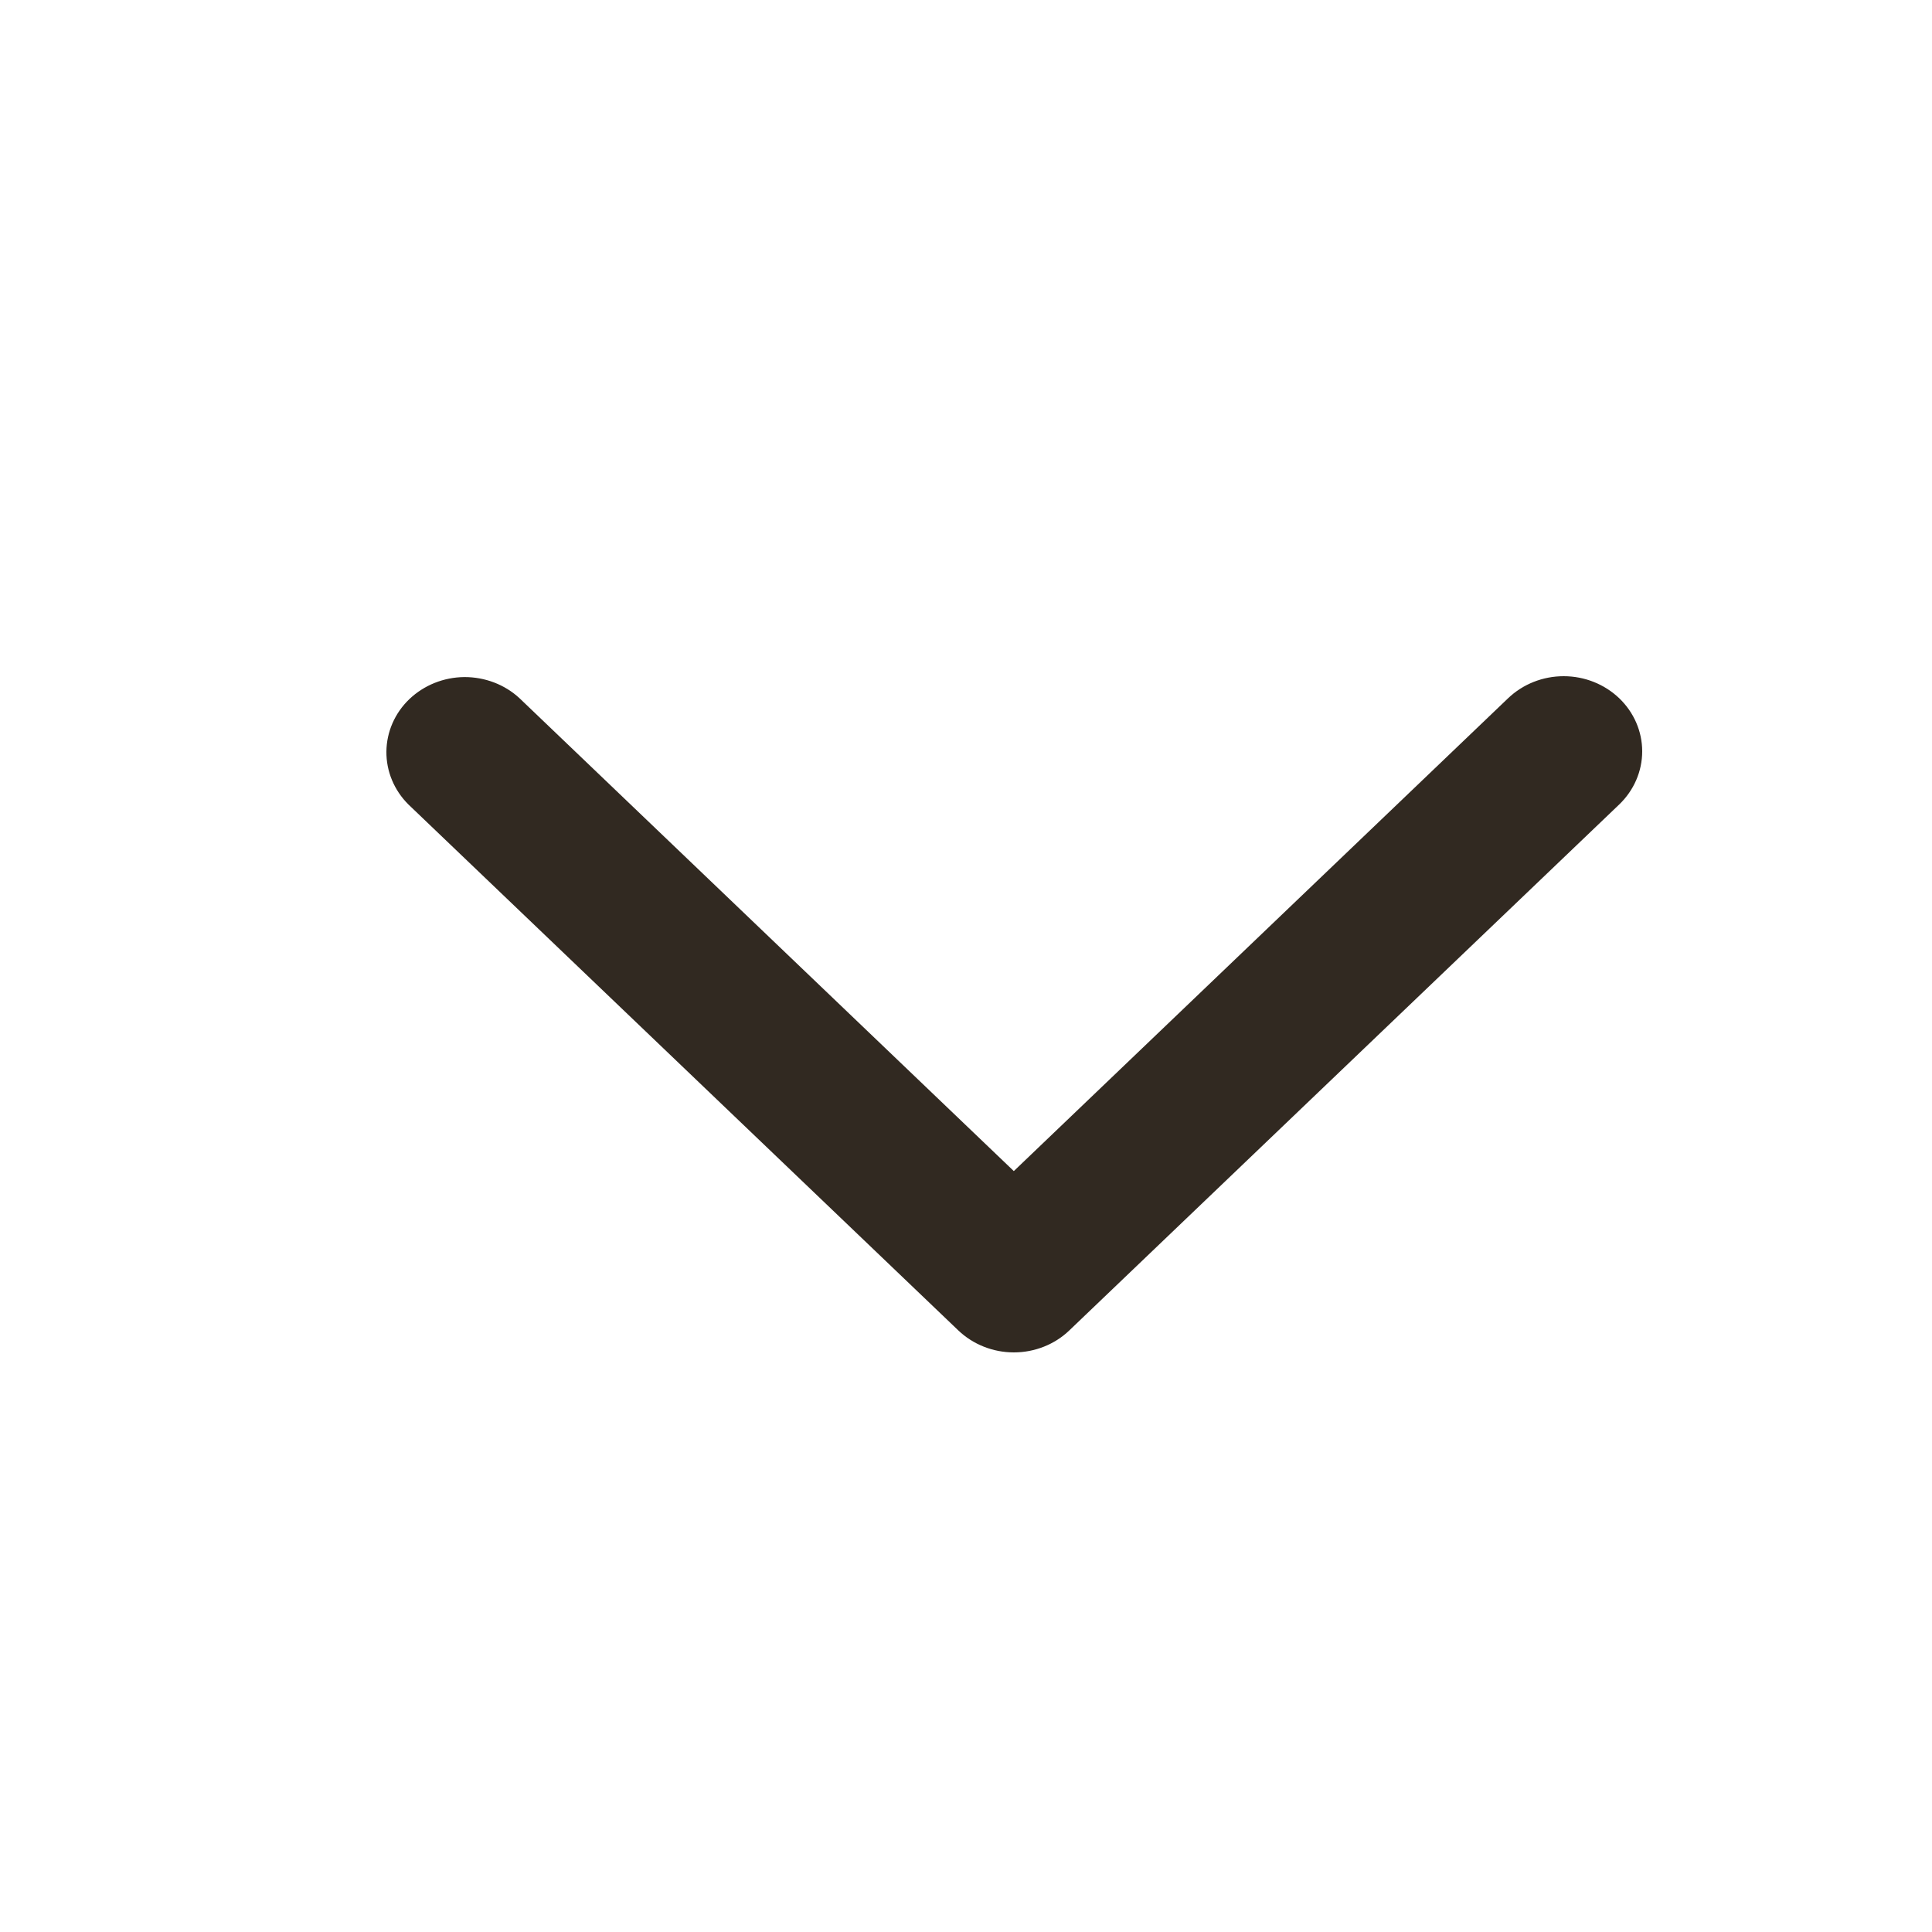 <svg width="20" height="20" viewBox="0 0 20 20" fill="none" xmlns="http://www.w3.org/2000/svg">
<path d="M16.762 7.228C16.609 7.082 16.403 7 16.187 7C15.971 7 15.765 7.082 15.612 7.228L10.495 12.123L5.378 7.228C5.225 7.086 5.019 7.008 4.806 7.009C4.593 7.011 4.389 7.093 4.238 7.237C4.087 7.381 4.002 7.577 4 7.78C3.998 7.984 4.08 8.181 4.228 8.328L9.92 13.772C10.073 13.918 10.28 14 10.495 14C10.711 14 10.918 13.918 11.07 13.772L16.762 8.328C16.914 8.182 17 7.984 17 7.778C17 7.571 16.914 7.374 16.762 7.228Z" fill="#312921"/>
</svg>
